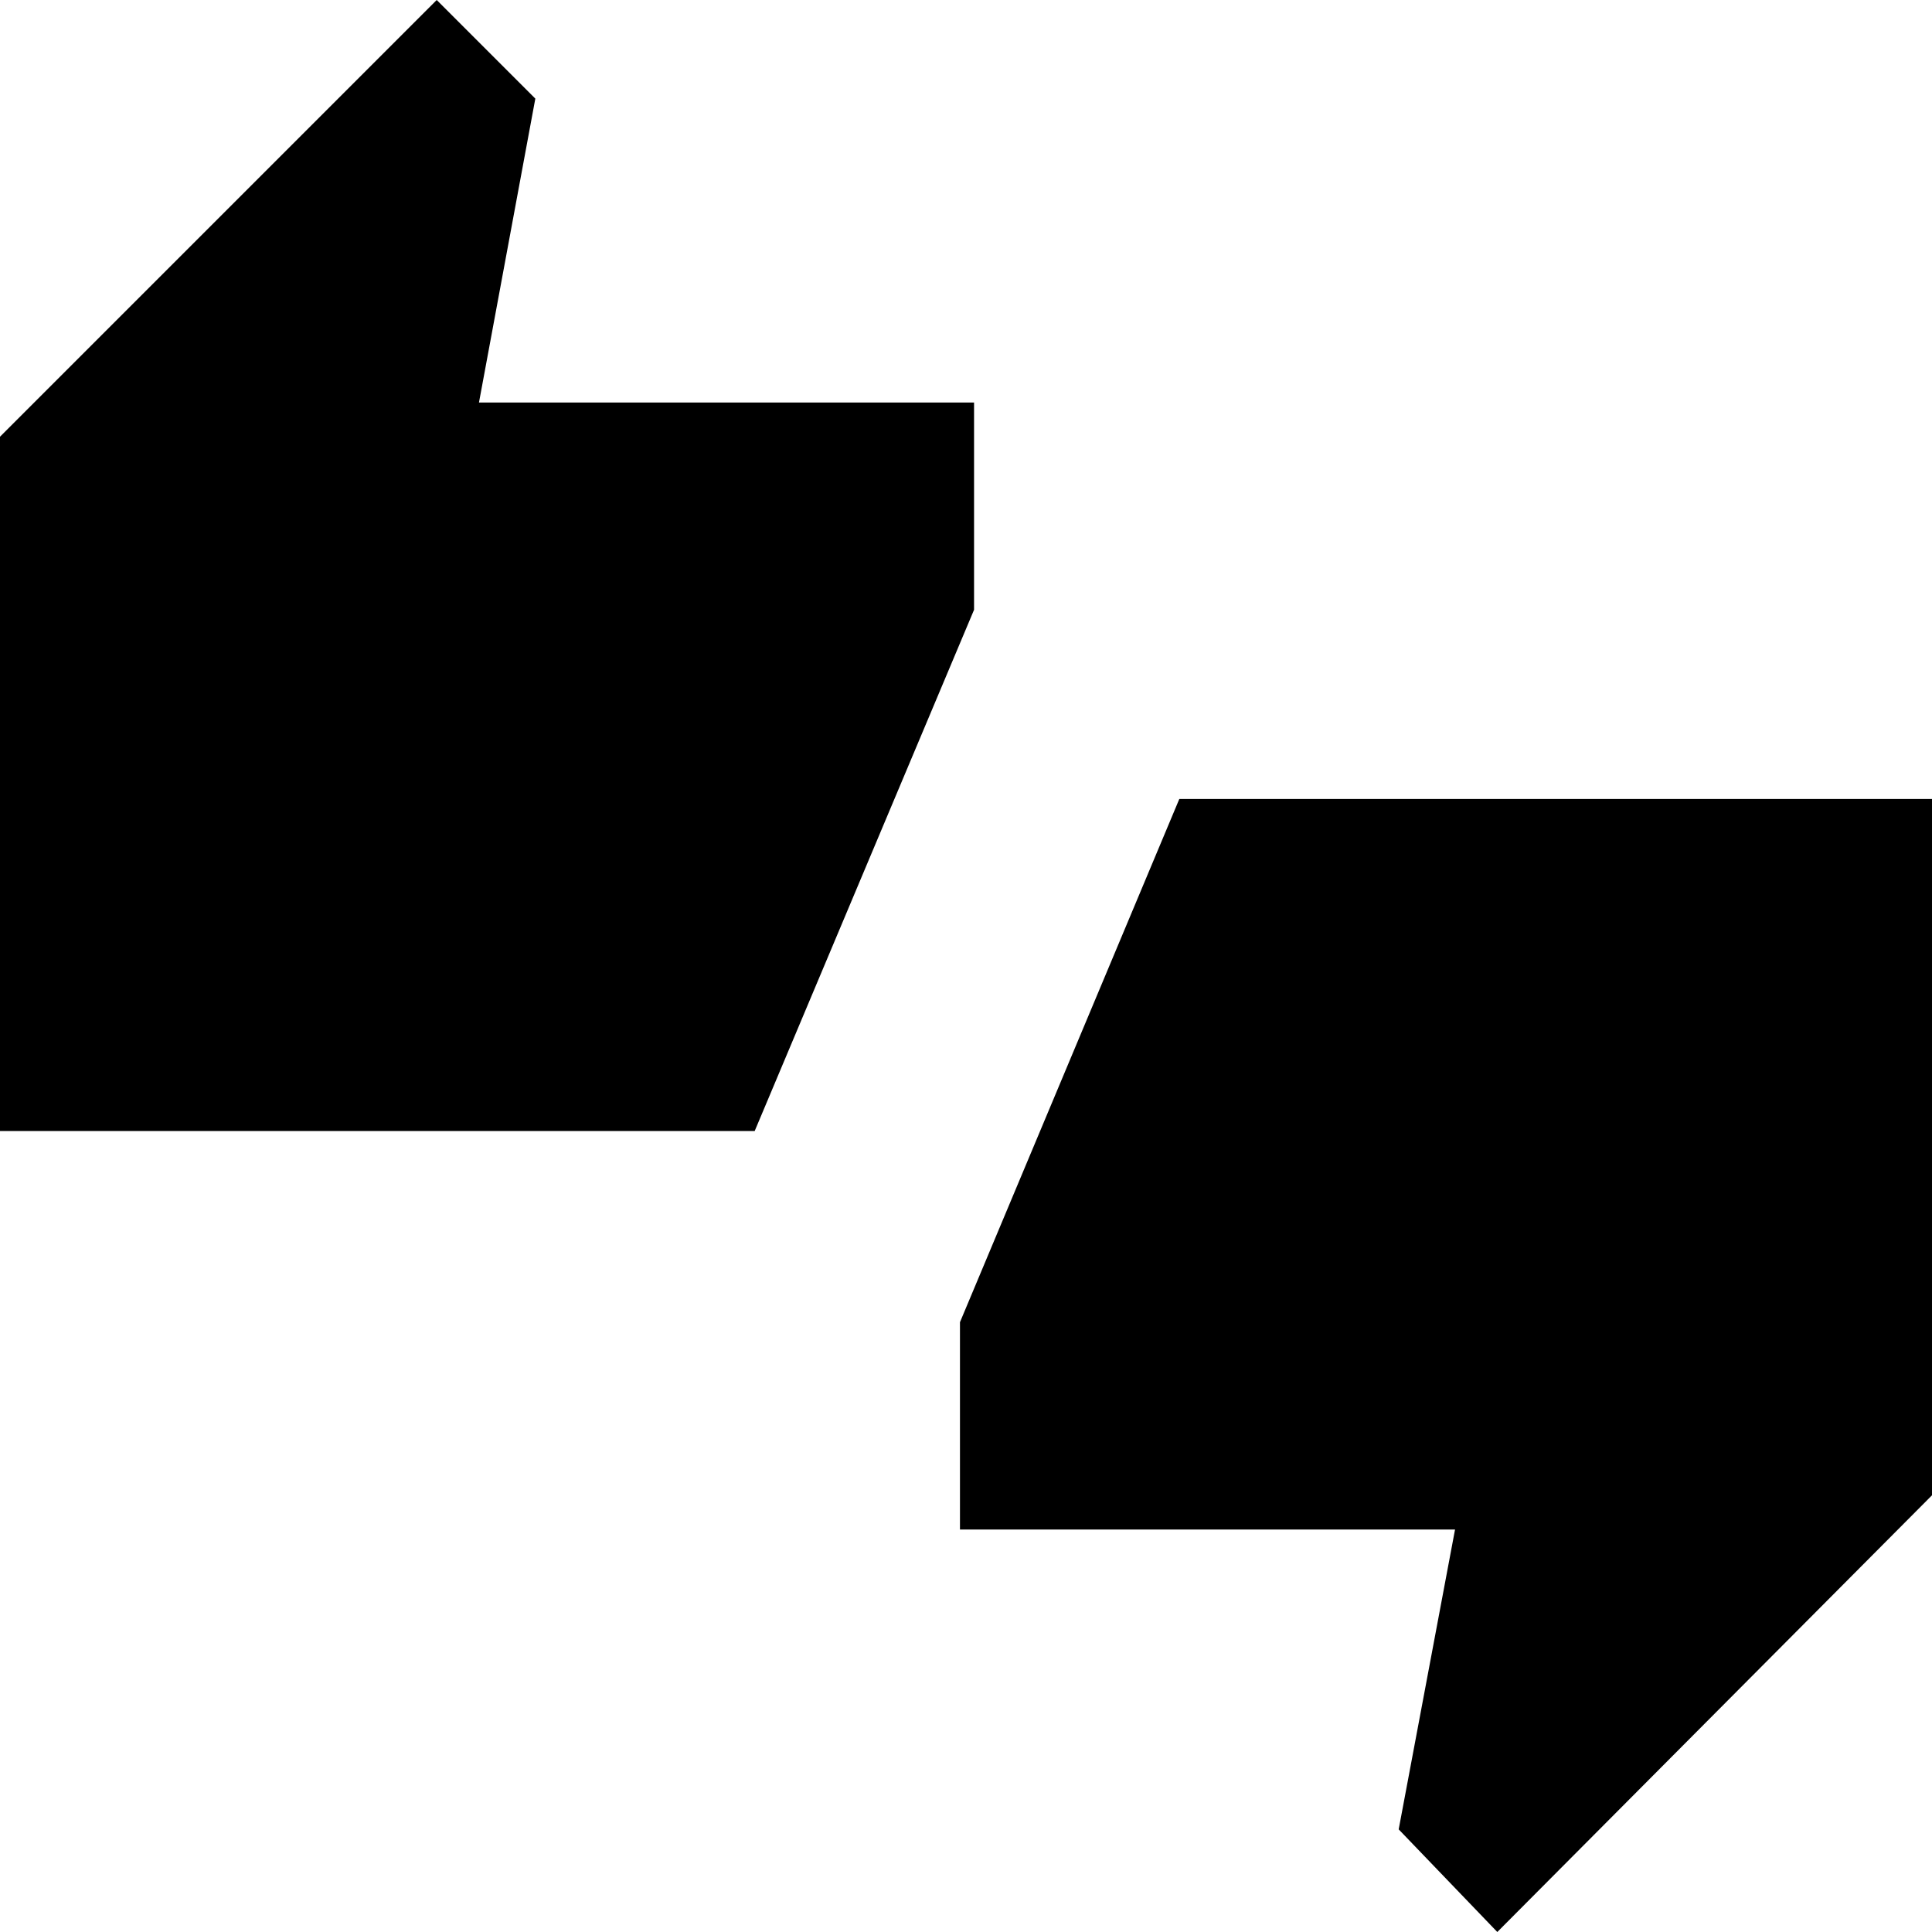 <svg xmlns="http://www.w3.org/2000/svg" height="20" viewBox="0 -960 960 960" width="20"><path d="M0-398v-345l217-217 49 49-28 151h246v103L375-398H0ZM744 0l-49-51 28-149H477v-103l109-260h374v346L744 0Z"/></svg>